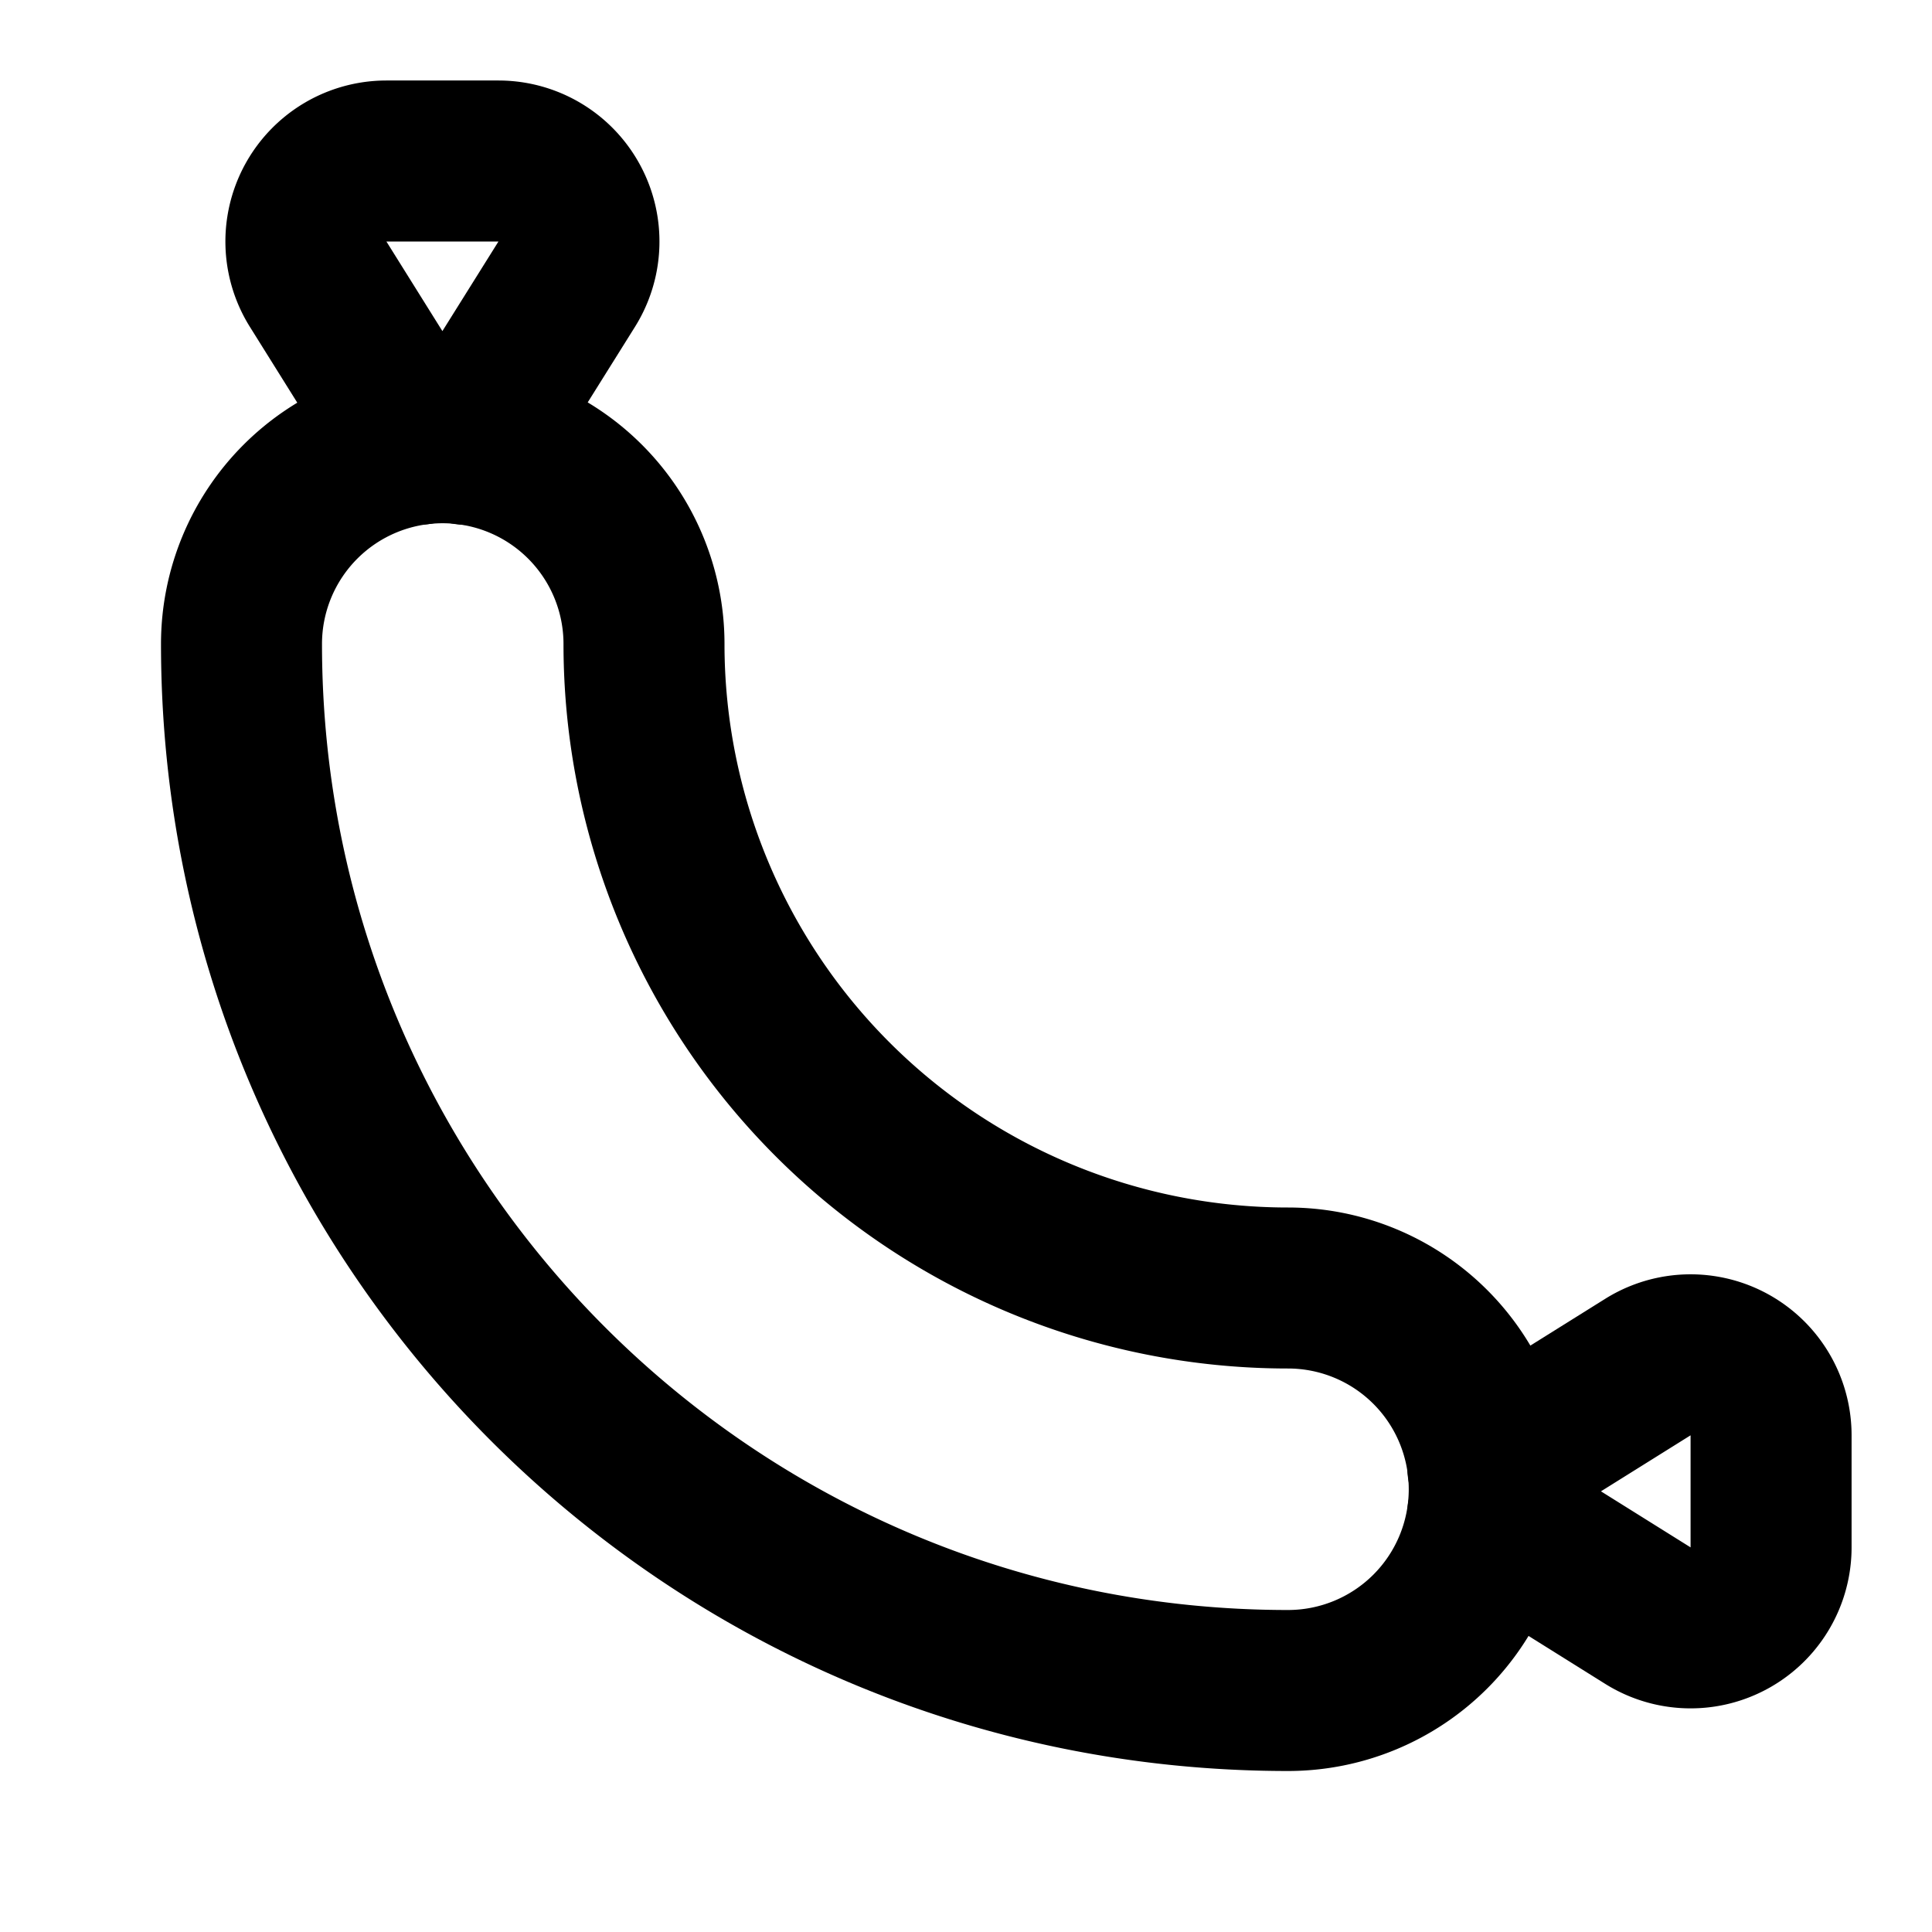 <svg xmlns="http://www.w3.org/2000/svg" fill="none" stroke="currentColor" stroke-width="2" stroke-linecap="round" stroke-linejoin="round" viewBox="0 0 24 24" width="20" height="20"><path d="M5.5 5.5A2.5 2.5 0 003 8c0 7.18 5.82 13 13 13a2.5 2.5 0 100-5 8 8 0 01-8-8 2.5 2.5 0 00-2.5-2.5z"/><path d="M5.195 5.519L3.952 3.53A1 1 0 014.8 2h1.392a1 1 0 01.848 1.53L5.795 5.52m12.687 12.705l1.989-1.243a1 1 0 011.53.848v1.392a1 1 0 01-1.53.848l-1.991-1.245"/></svg>